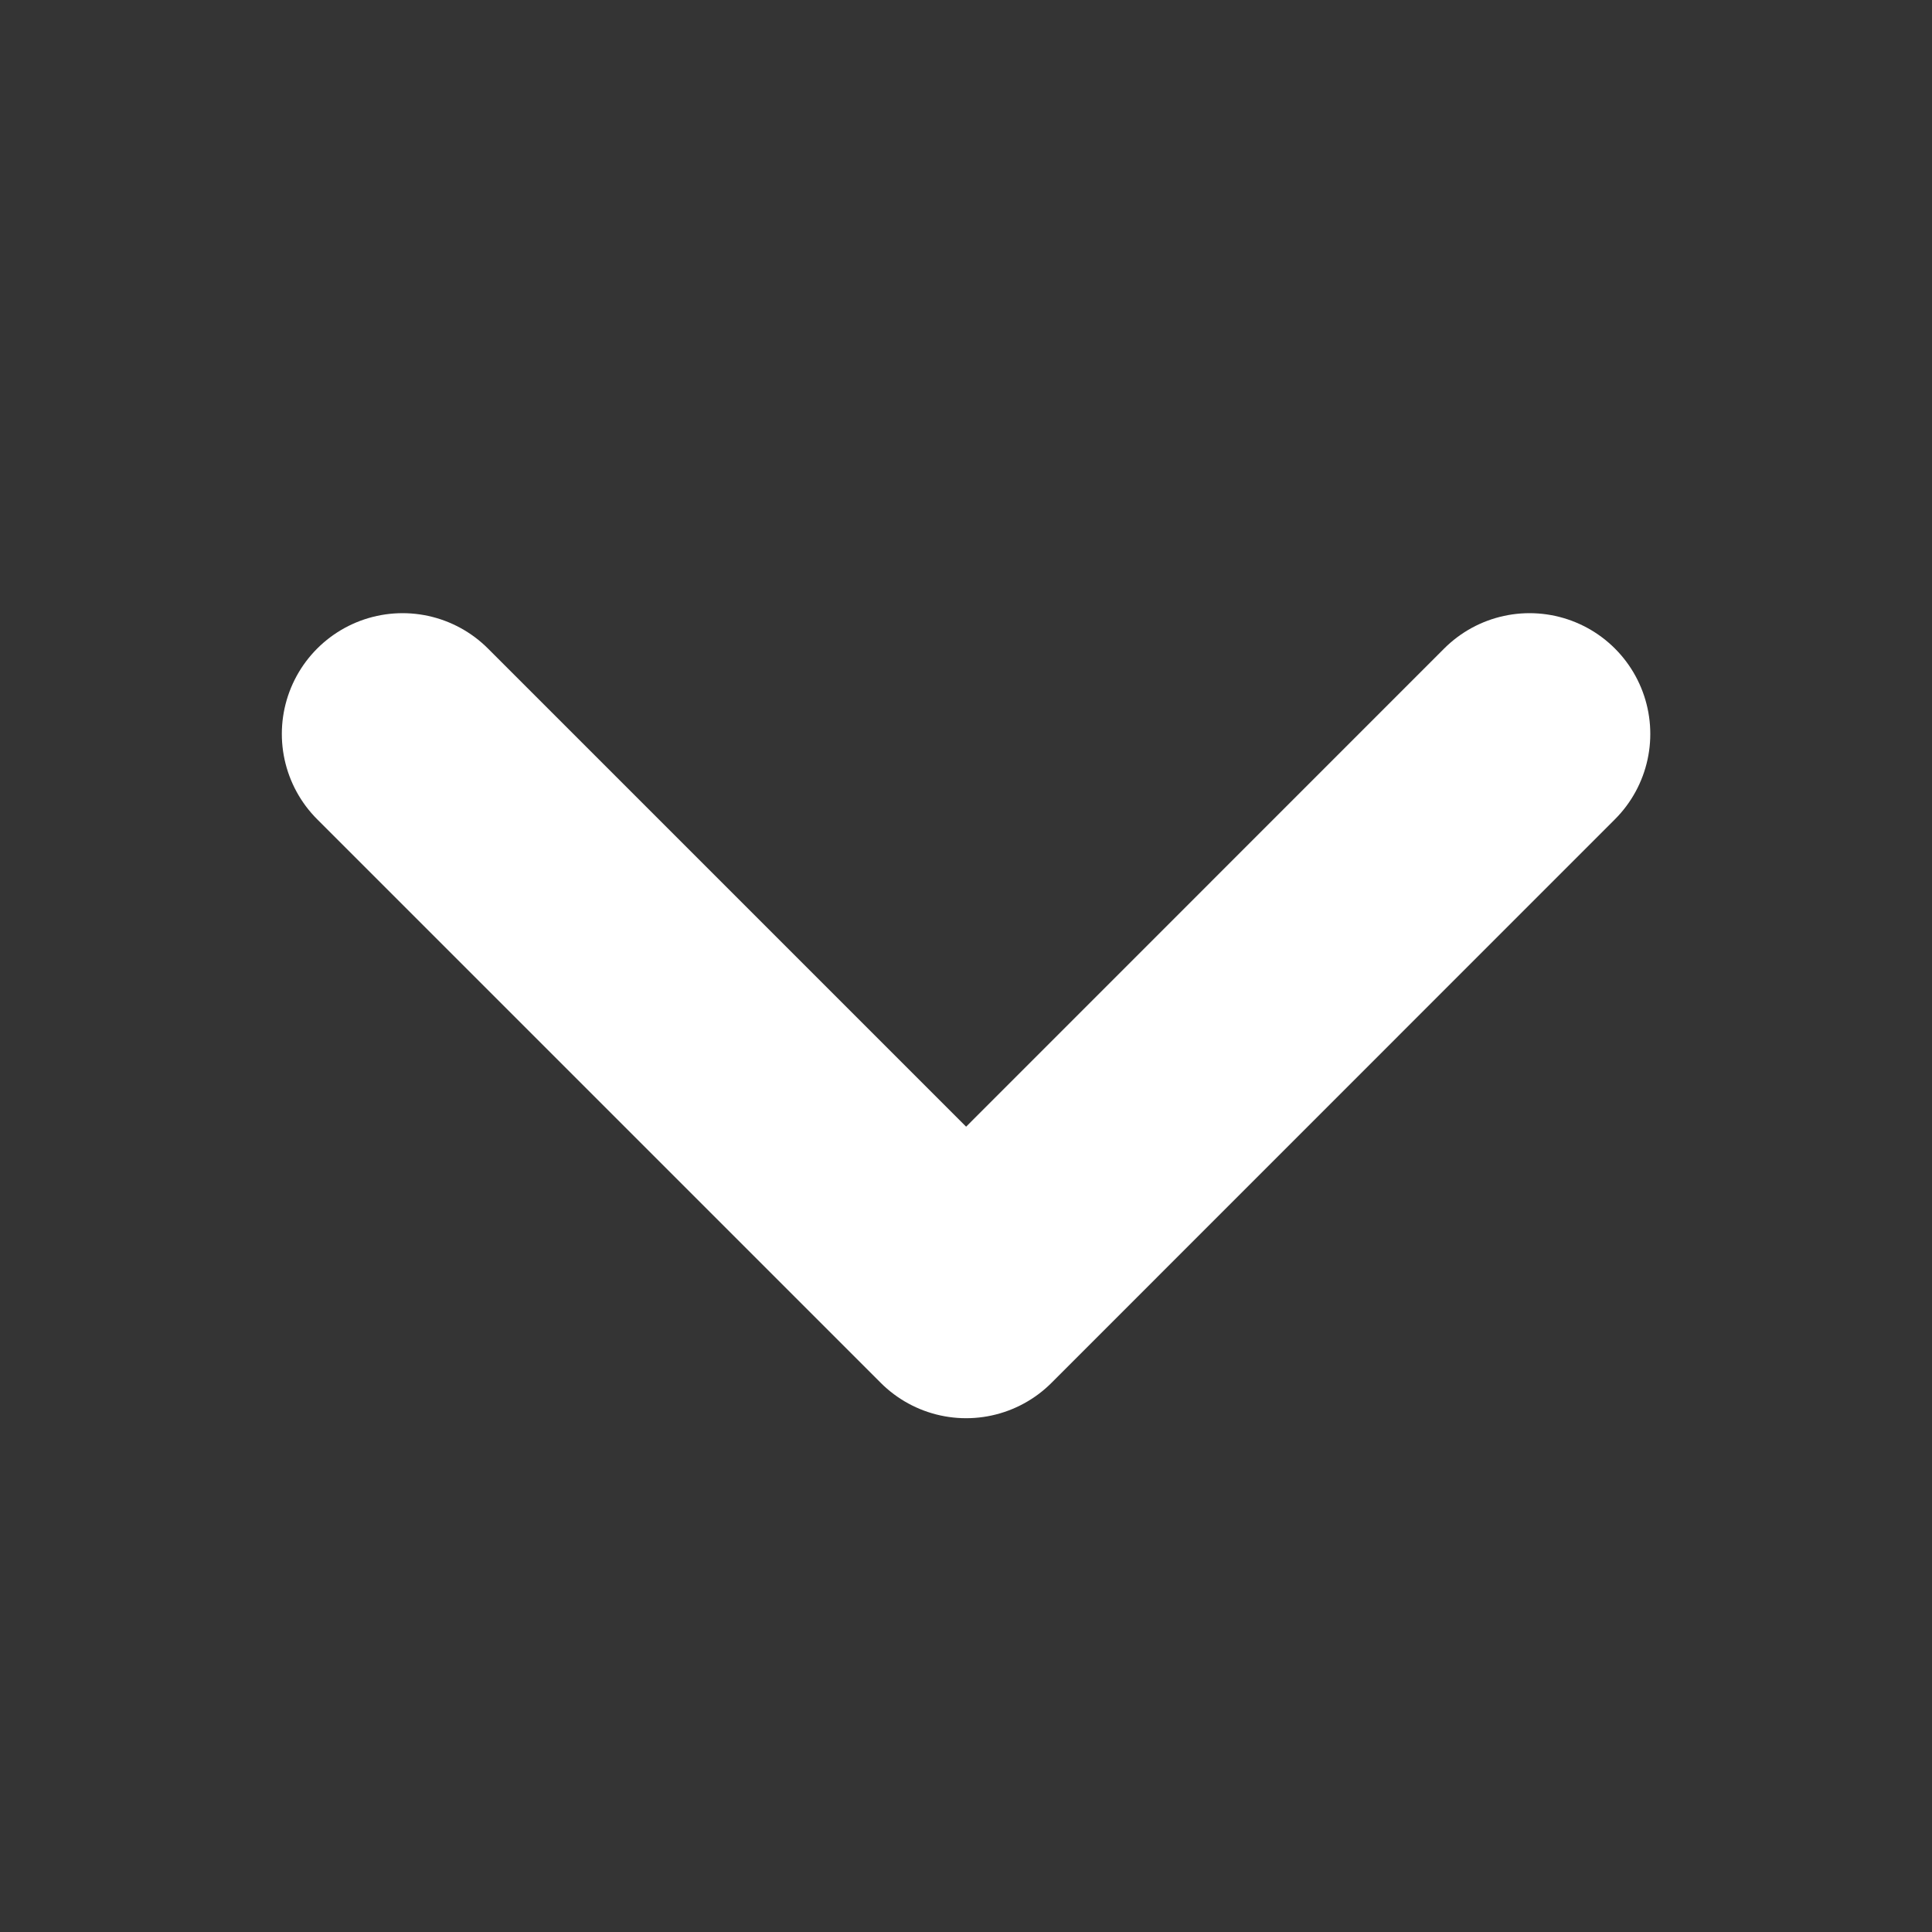 <svg id="XS_Arrow_Bottom" xmlns="http://www.w3.org/2000/svg" width="16" height="16" viewBox="0 0 16 16">
  <rect x="0" y="0" width="16" height="16" fill="#333333" stroke="none"/>
  <rect id="3789" data-name="3789" width="16" height="16" fill="#fff" opacity="0.005"/>
  <path id="2309" data-name="2309" d="M351,84l4.667,4.667L360.333,84" transform="translate(-347.666 -77.922)" fill="none" stroke="#fff" stroke-linecap="round" stroke-linejoin="round" stroke-width="2"/>
</svg>
